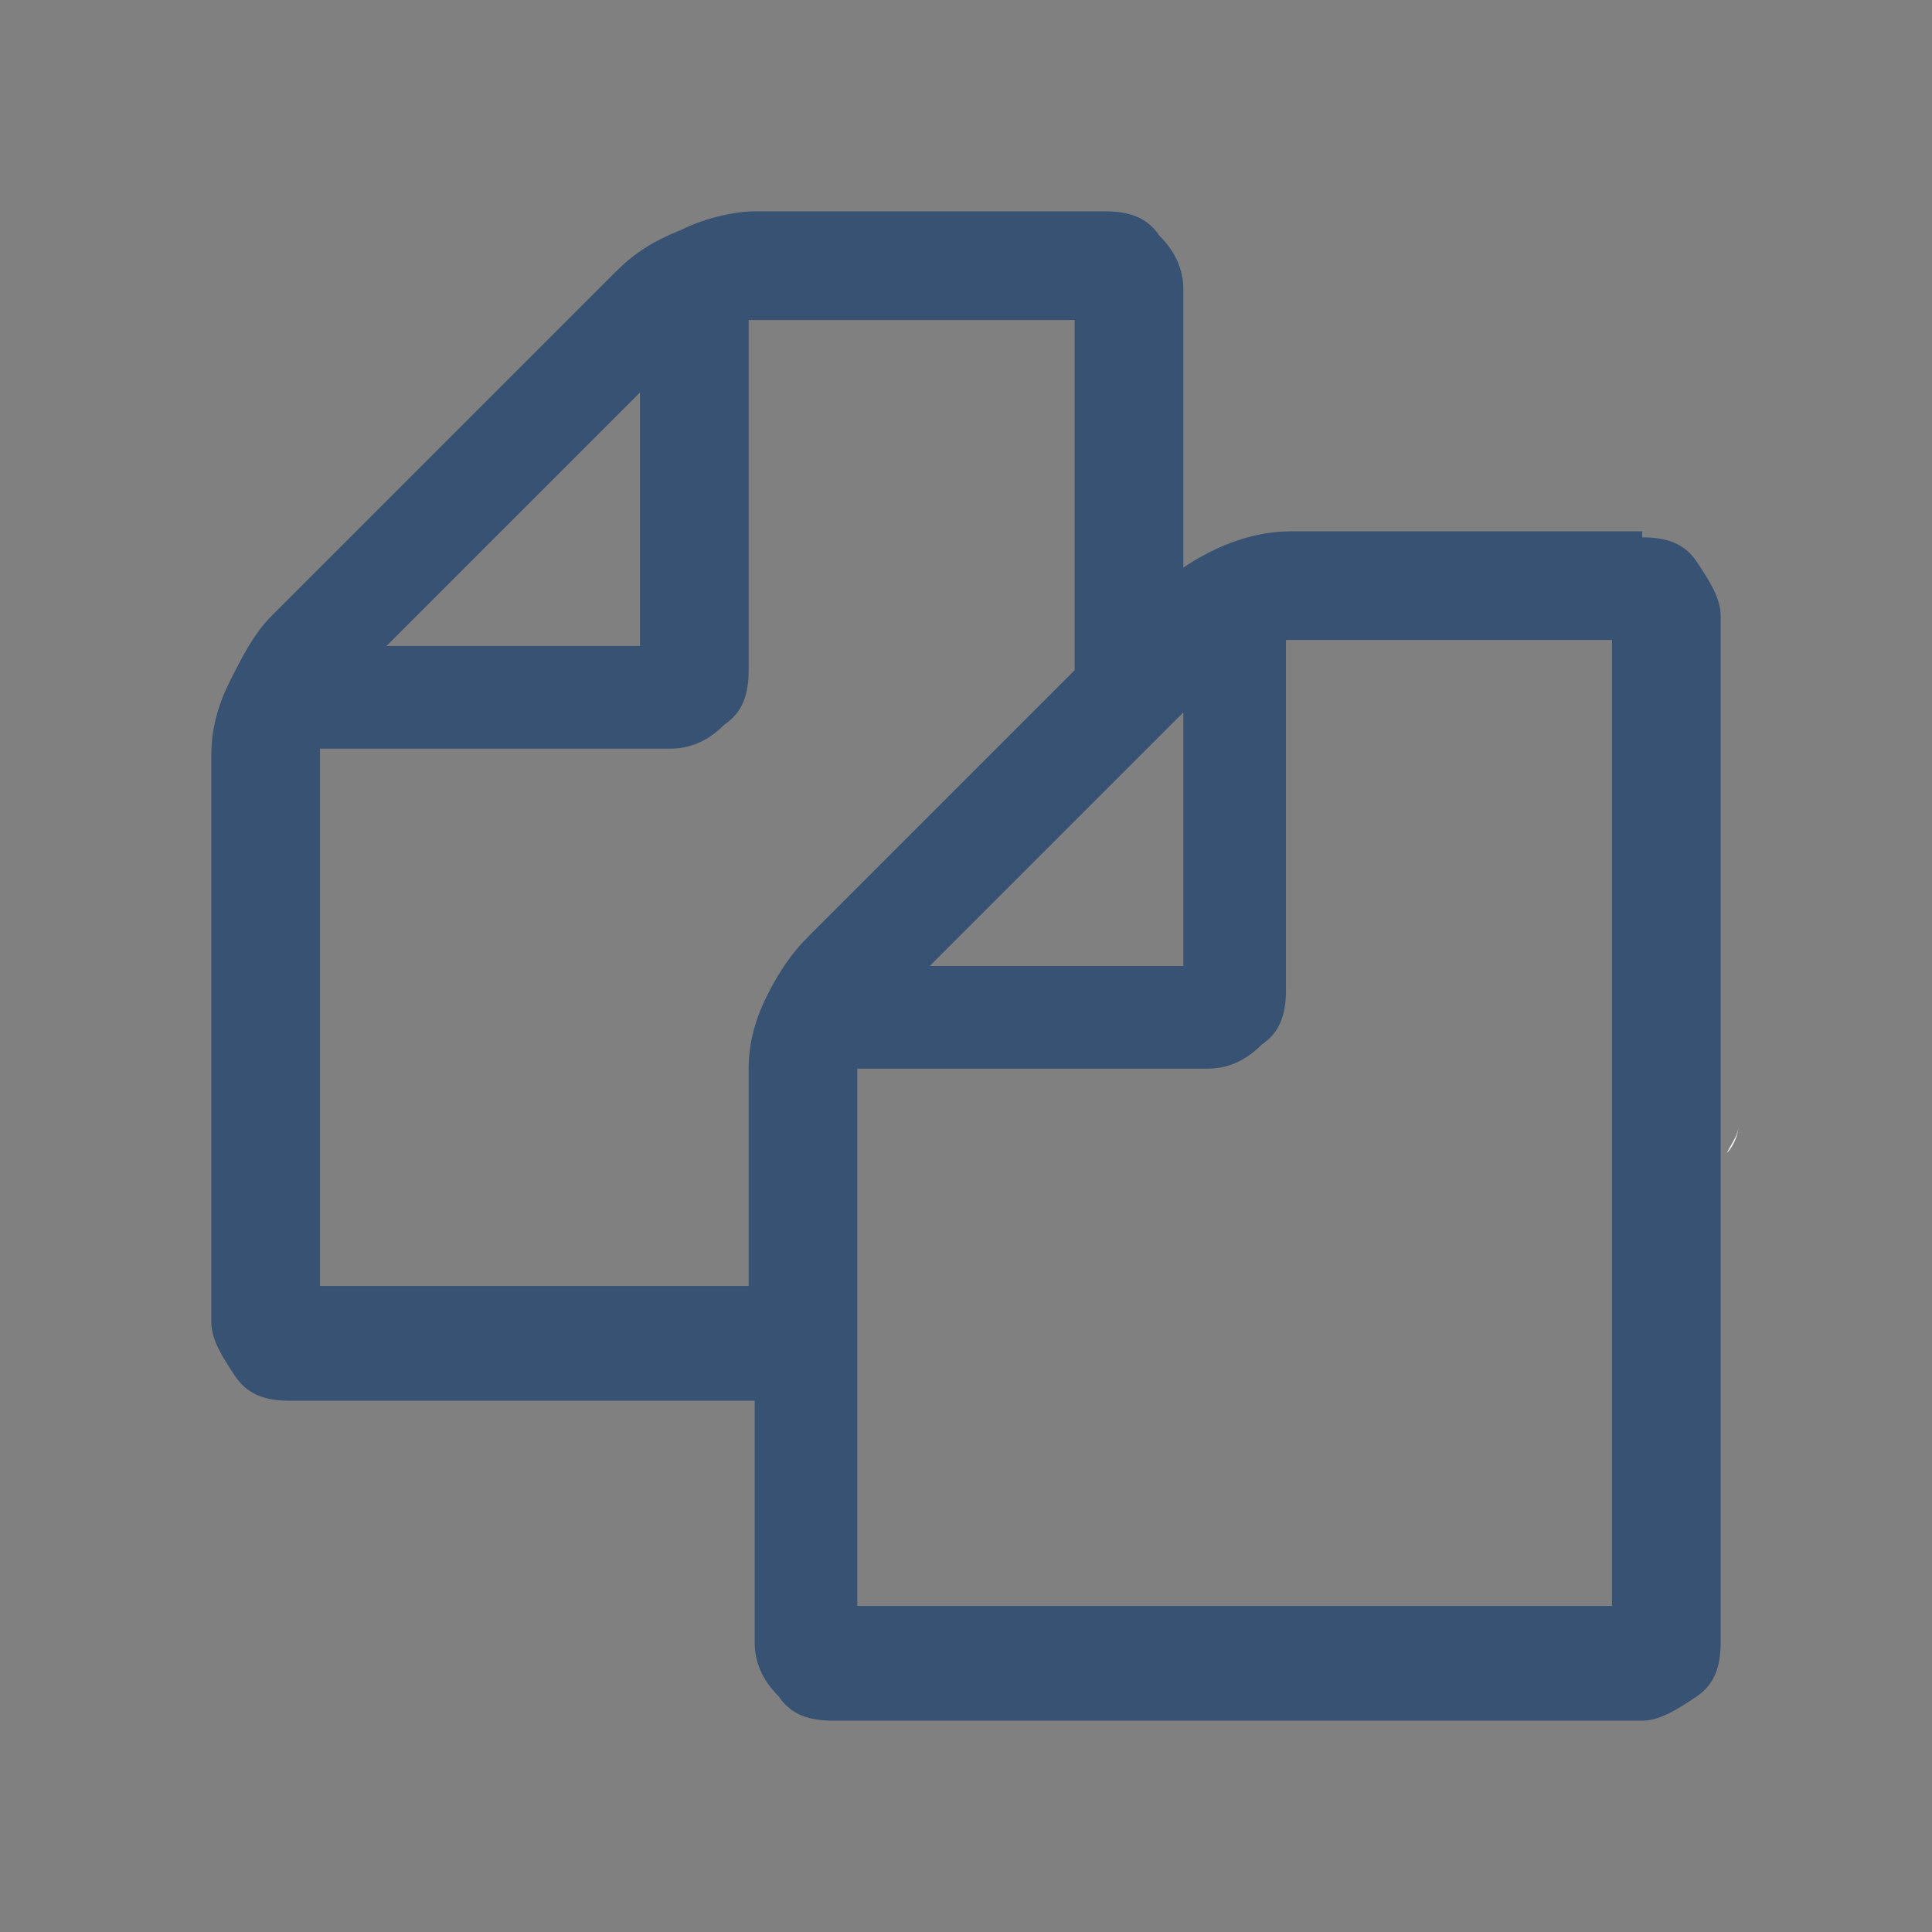 <?xml version="1.0" encoding="utf-8"?>
<!-- Generator: Adobe Illustrator 18.0.0, SVG Export Plug-In . SVG Version: 6.00 Build 0)  -->
<!DOCTYPE svg PUBLIC "-//W3C//DTD SVG 1.1//EN" "http://www.w3.org/Graphics/SVG/1.1/DTD/svg11.dtd">
<svg version="1.1" id="Layer_1" xmlns="http://www.w3.org/2000/svg" xmlns:xlink="http://www.w3.org/1999/xlink" x="0px" y="0px"
	 viewBox="0 0 32 32" enable-background="new 0 0 32 32" xml:space="preserve">
<rect x="0" y="0" width="32" height="32" fill="#808080" stroke="none"/>
<g>
	<path fill="#FFFFFF" d="M28.8,18.6C28.8,18.7,28.8,18.7,28.8,18.6c0,0.2-0.1,0.3-0.2,0.5C28.7,19,28.8,18.8,28.8,18.6"/>
</g>
<g>
	<path fill="#733737" d="M26.4,17L26.4,17C26.4,17,26.5,17,26.4,17C26.5,17,26.4,17,26.4,17z"/>
	<path fill="#FFFFFF" d="M26.5,17C26.5,17,26.4,17,26.5,17C26.4,17,26.5,17,26.5,17"/>
</g>
<g>
	<path fill="#375273" d="M27.2,8.9c0.4,0,0.7,0.1,0.9,0.4s0.4,0.6,0.4,0.9v17c0,0.4-0.1,0.7-0.4,0.9s-0.6,0.4-0.9,0.4H13.8
		c-0.4,0-0.7-0.1-0.9-0.4c-0.3-0.3-0.4-0.6-0.4-0.9v-4H4.8c-0.4,0-0.7-0.1-0.9-0.4s-0.4-0.6-0.4-0.9v-9.4c0-0.4,0.1-0.8,0.3-1.2
		c0.2-0.4,0.4-0.8,0.7-1.1l5.7-5.7c0.3-0.3,0.6-0.5,1.1-0.7c0.4-0.2,0.9-0.3,1.2-0.3h5.8c0.4,0,0.7,0.1,0.9,0.4
		c0.3,0.3,0.4,0.6,0.4,0.9v4.6c0.6-0.4,1.2-0.6,1.8-0.6H27.2z M13.4,15.5l4.4-4.4V5.3h-5.4v5.8c0,0.4-0.1,0.7-0.4,0.9
		c-0.3,0.3-0.6,0.4-0.9,0.4H5.3v8.9h7.1v-3.6c0-0.4,0.1-0.8,0.3-1.2S13.1,15.8,13.4,15.5z M10.6,6.5l-4.2,4.2h4.2V6.5z M26.7,26.7
		V10.6h-5.4v5.8c0,0.4-0.1,0.7-0.4,0.9c-0.3,0.3-0.6,0.4-0.9,0.4h-5.8v8.9H26.7z M19.6,11.8L15.4,16h4.2V11.8z"/>
</g>
</svg>
